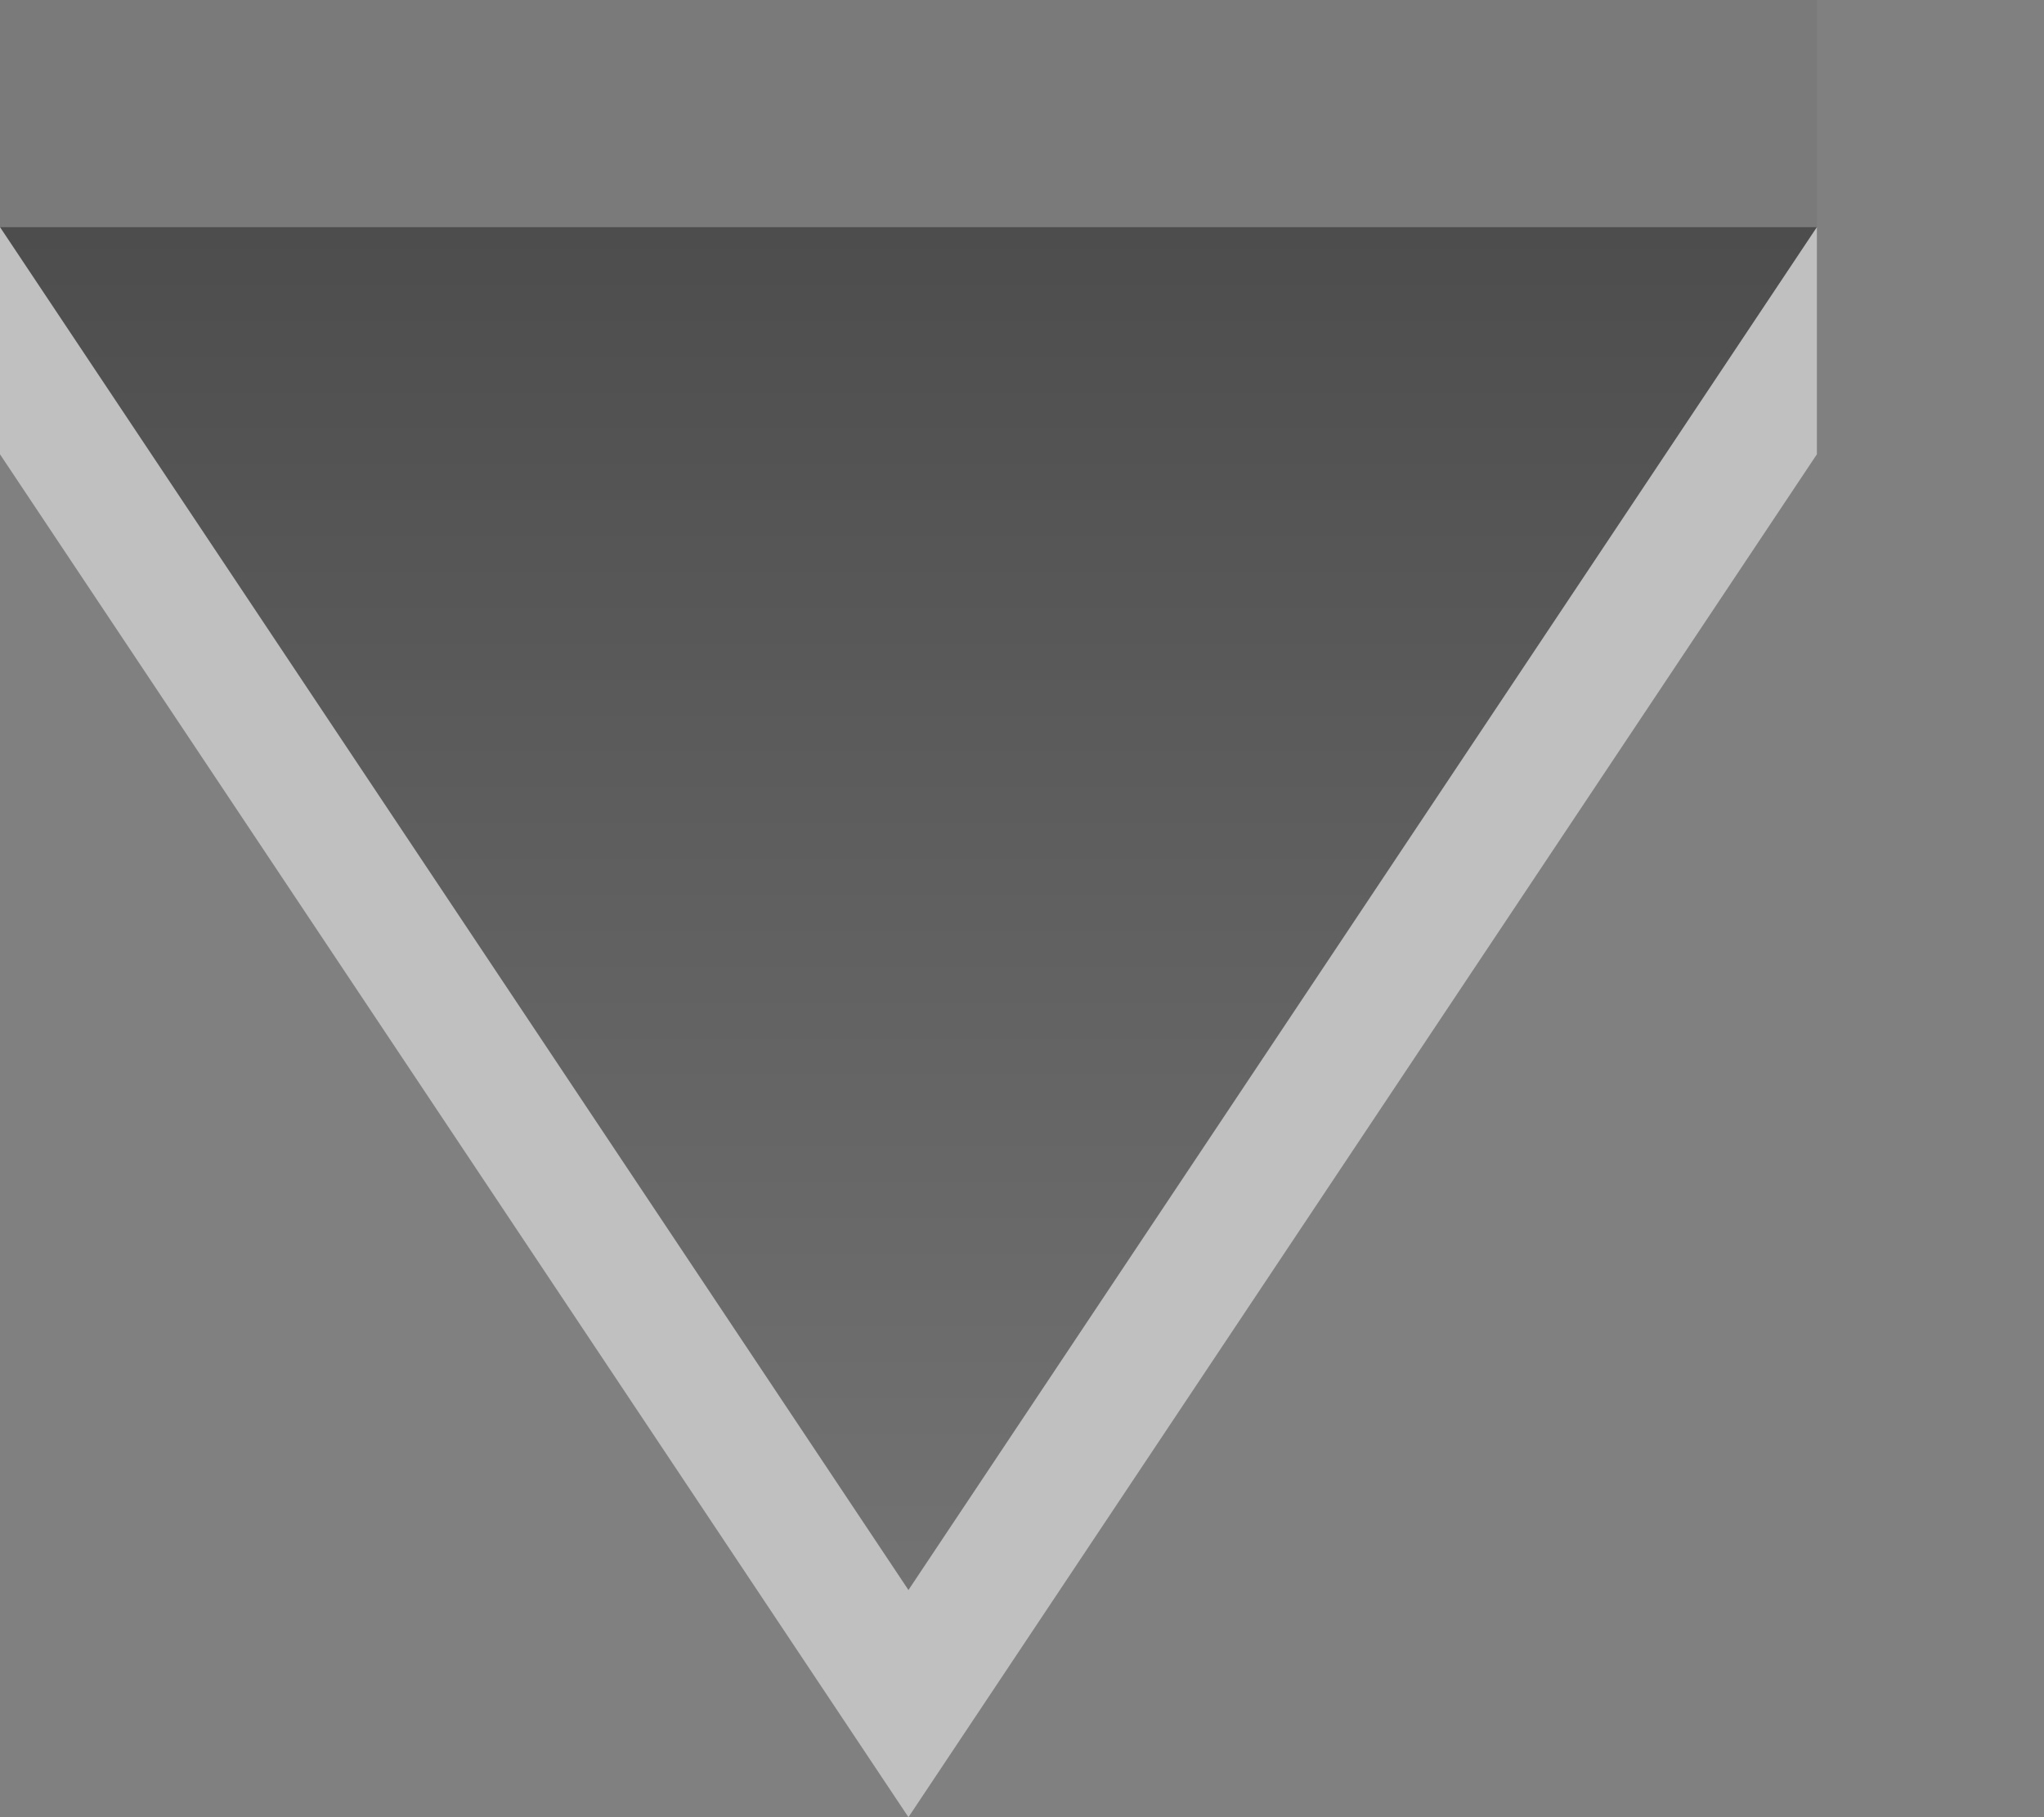 <?xml version="1.0"?>
<!DOCTYPE svg PUBLIC "-//W3C//DTD SVG 1.1//EN" "http://www.w3.org/Graphics/SVG/1.1/DTD/svg11.dtd">
<svg width="9px" height="8px" xmlns="http://www.w3.org/2000/svg" version="1.1">
<rect width="100%" height="100%" fill="#808080" stroke="none"/>
<defs>
<linearGradient id="g1" x1="0%" y1="0%" x2="0" y2="100%">
<stop offset="0%" style="stop-color:#000;stop-opacity:.4"/>
<stop offset="100%" style="stop-color:#000;stop-opacity:.1"/>
</linearGradient>
</defs>
<path d="M0,0 l8,0 l0,1 l-8,0 z" fill="#000" fill-opacity=".05"/>
<path d="M0,1 l8,0 l-4,6 z" fill="url(#g1)"/>
<path d="M0,1 l0,1 l4,6 l4,-6 l0,-1 l-4,6 z" fill="#fff" fill-opacity=".5"/>
</svg>